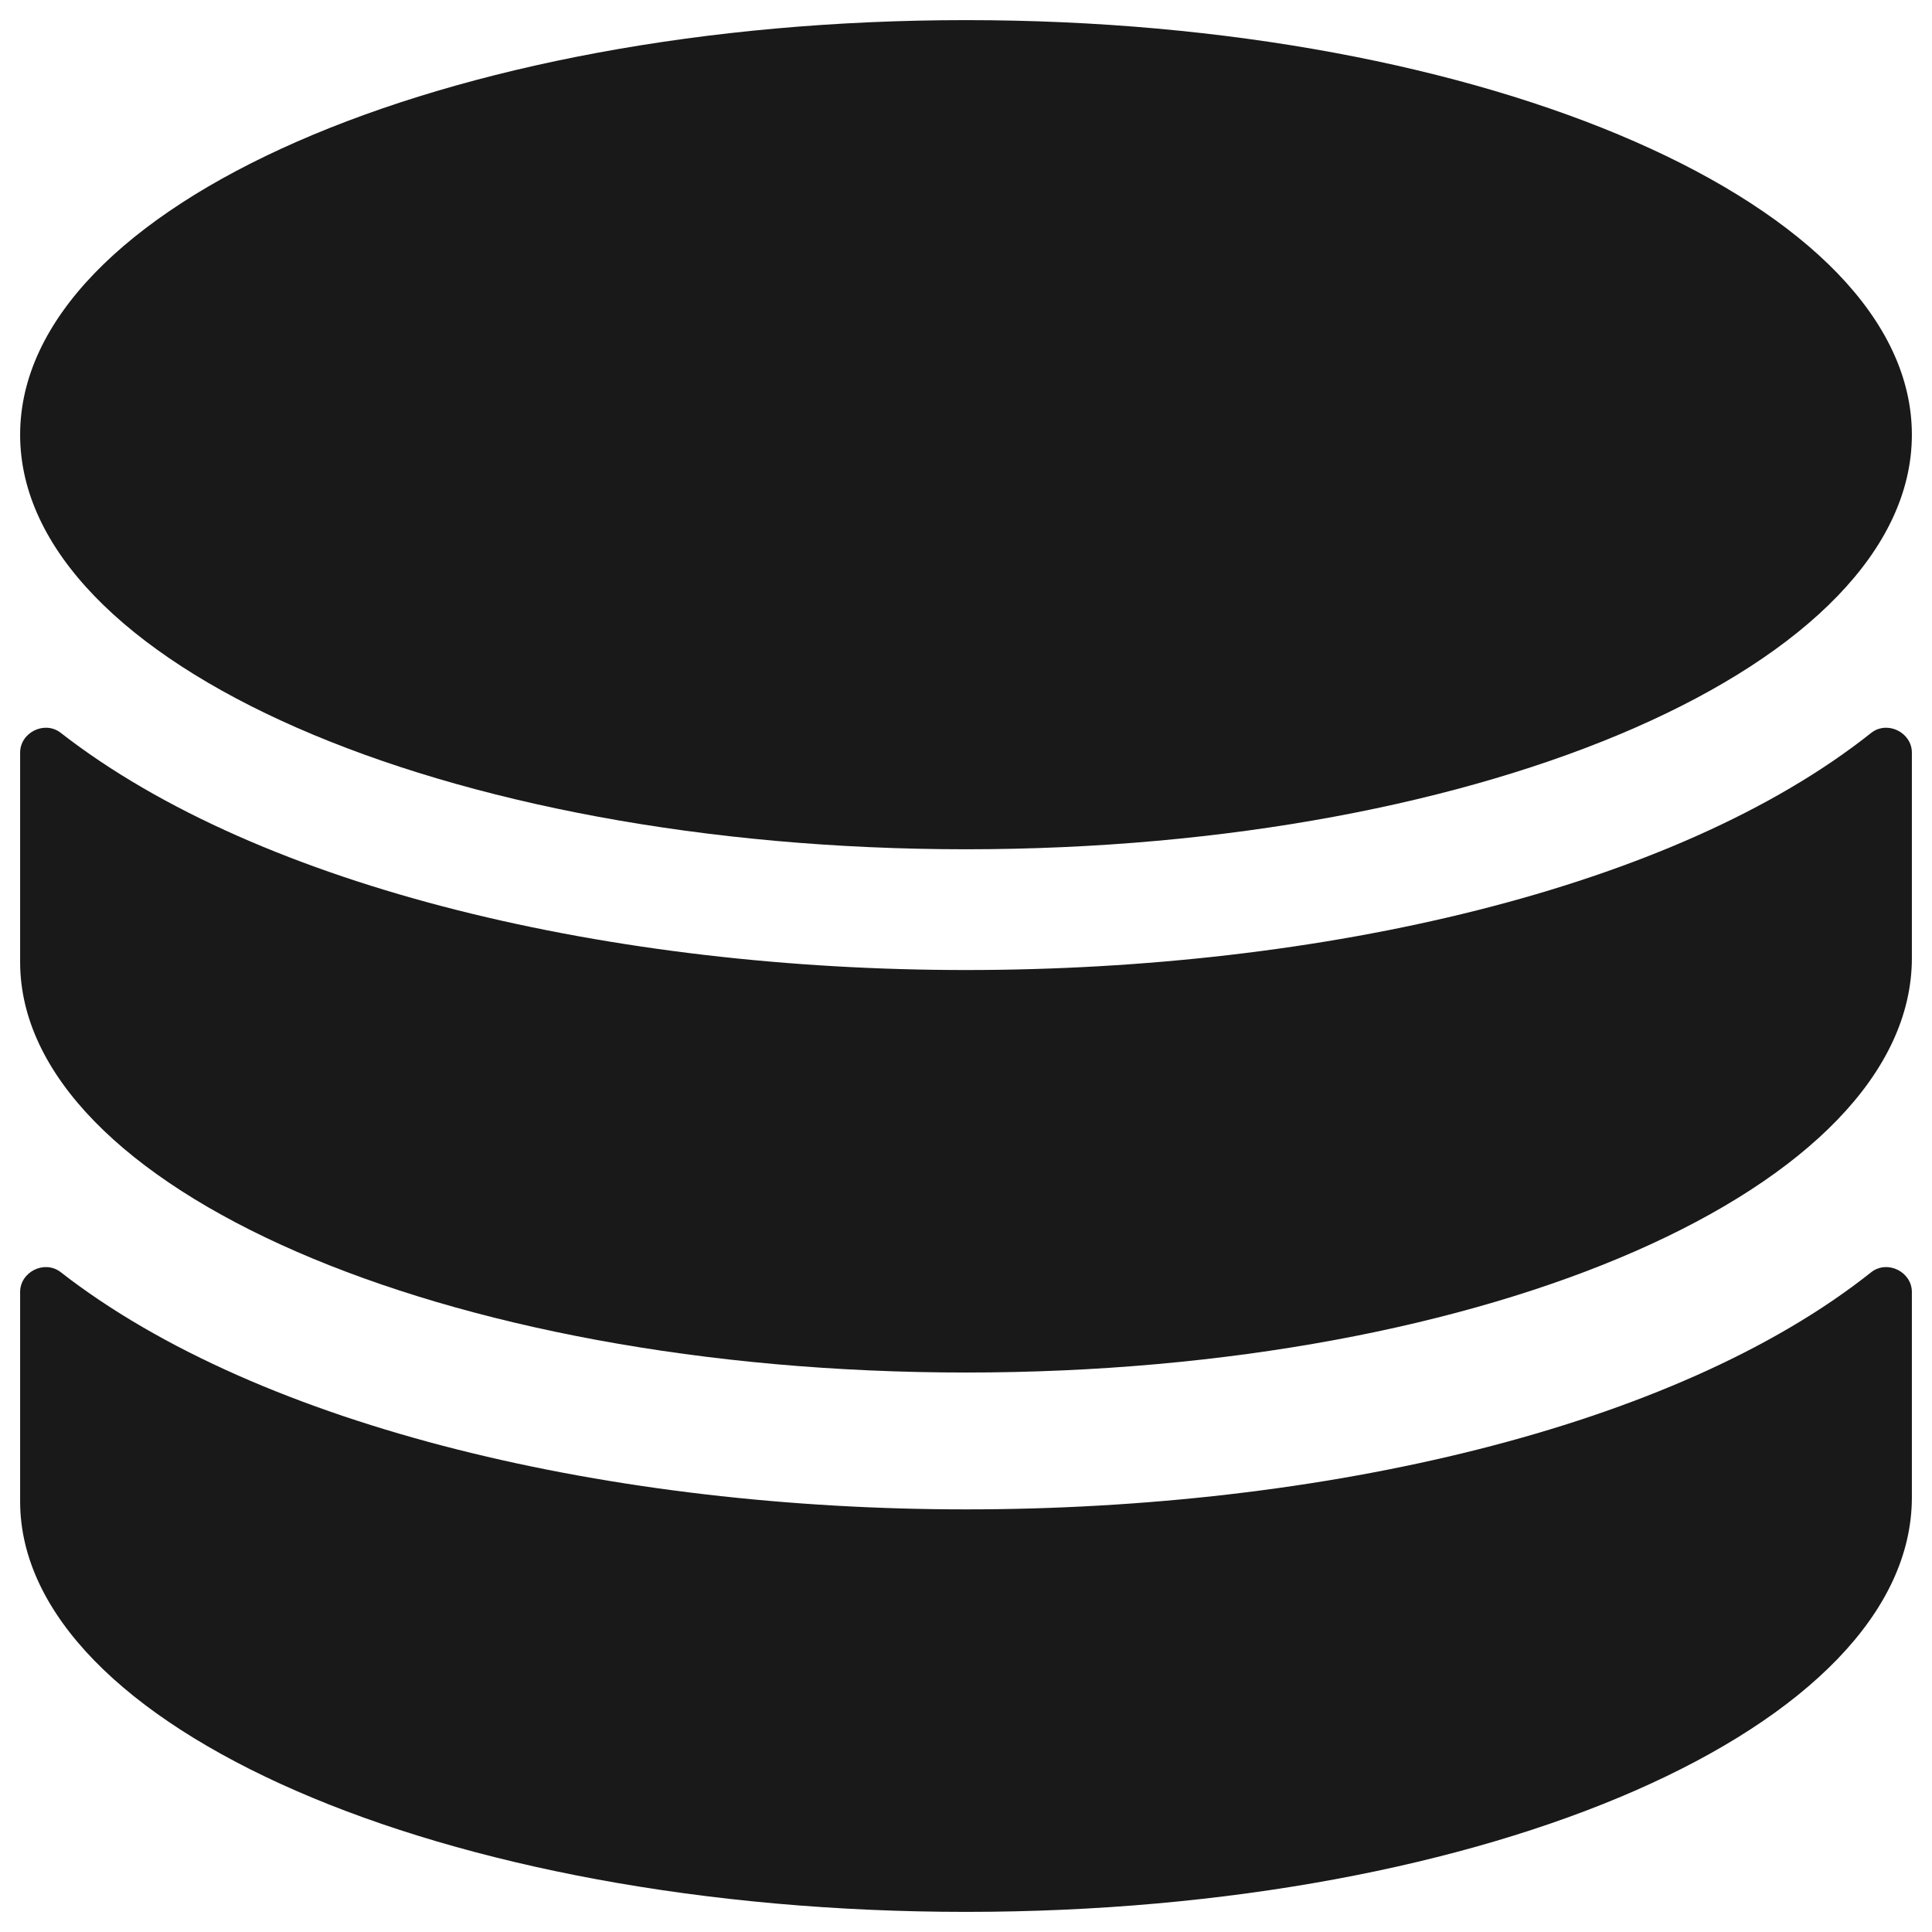 <svg width="24" height="24" viewBox="0 0 24 24" fill="none" xmlns="http://www.w3.org/2000/svg">
<g opacity="0.9">
<path d="M23.75 11.75V9.35C23.75 9.1 23.45 8.95 23.25 9.1C20.8 11.05 16.4 12.05 12 12.05C7.65 12.05 3.25 11.05 0.75 9.1C0.55 8.95 0.25 9.1 0.25 9.35V11.75C0.25 11.8 0.25 11.85 0.25 11.95C0.25 14.75 5.5 17.05 12 17.05C18.5 17.05 23.75 14.75 23.75 11.9C23.75 11.85 23.75 11.8 23.75 11.75Z" fill="black"/>
<path d="M23.75 18.45V16.05C23.75 15.8 23.45 15.65 23.25 15.8C20.8 17.75 16.4 18.75 12 18.75C7.65 18.75 3.25 17.75 0.75 15.8C0.55 15.65 0.25 15.8 0.25 16.05V18.45C0.25 18.5 0.25 18.55 0.25 18.65C0.25 21.45 5.5 23.75 12 23.75C18.5 23.75 23.75 21.45 23.75 18.6C23.75 18.55 23.75 18.5 23.75 18.45Z" fill="black"/>
<path d="M12 10.55C18.489 10.55 23.75 8.244 23.75 5.4C23.75 2.556 18.489 0.25 12 0.25C5.511 0.25 0.25 2.556 0.25 5.4C0.25 8.244 5.511 10.55 12 10.55Z" fill="black"/>
</g>
</svg>
